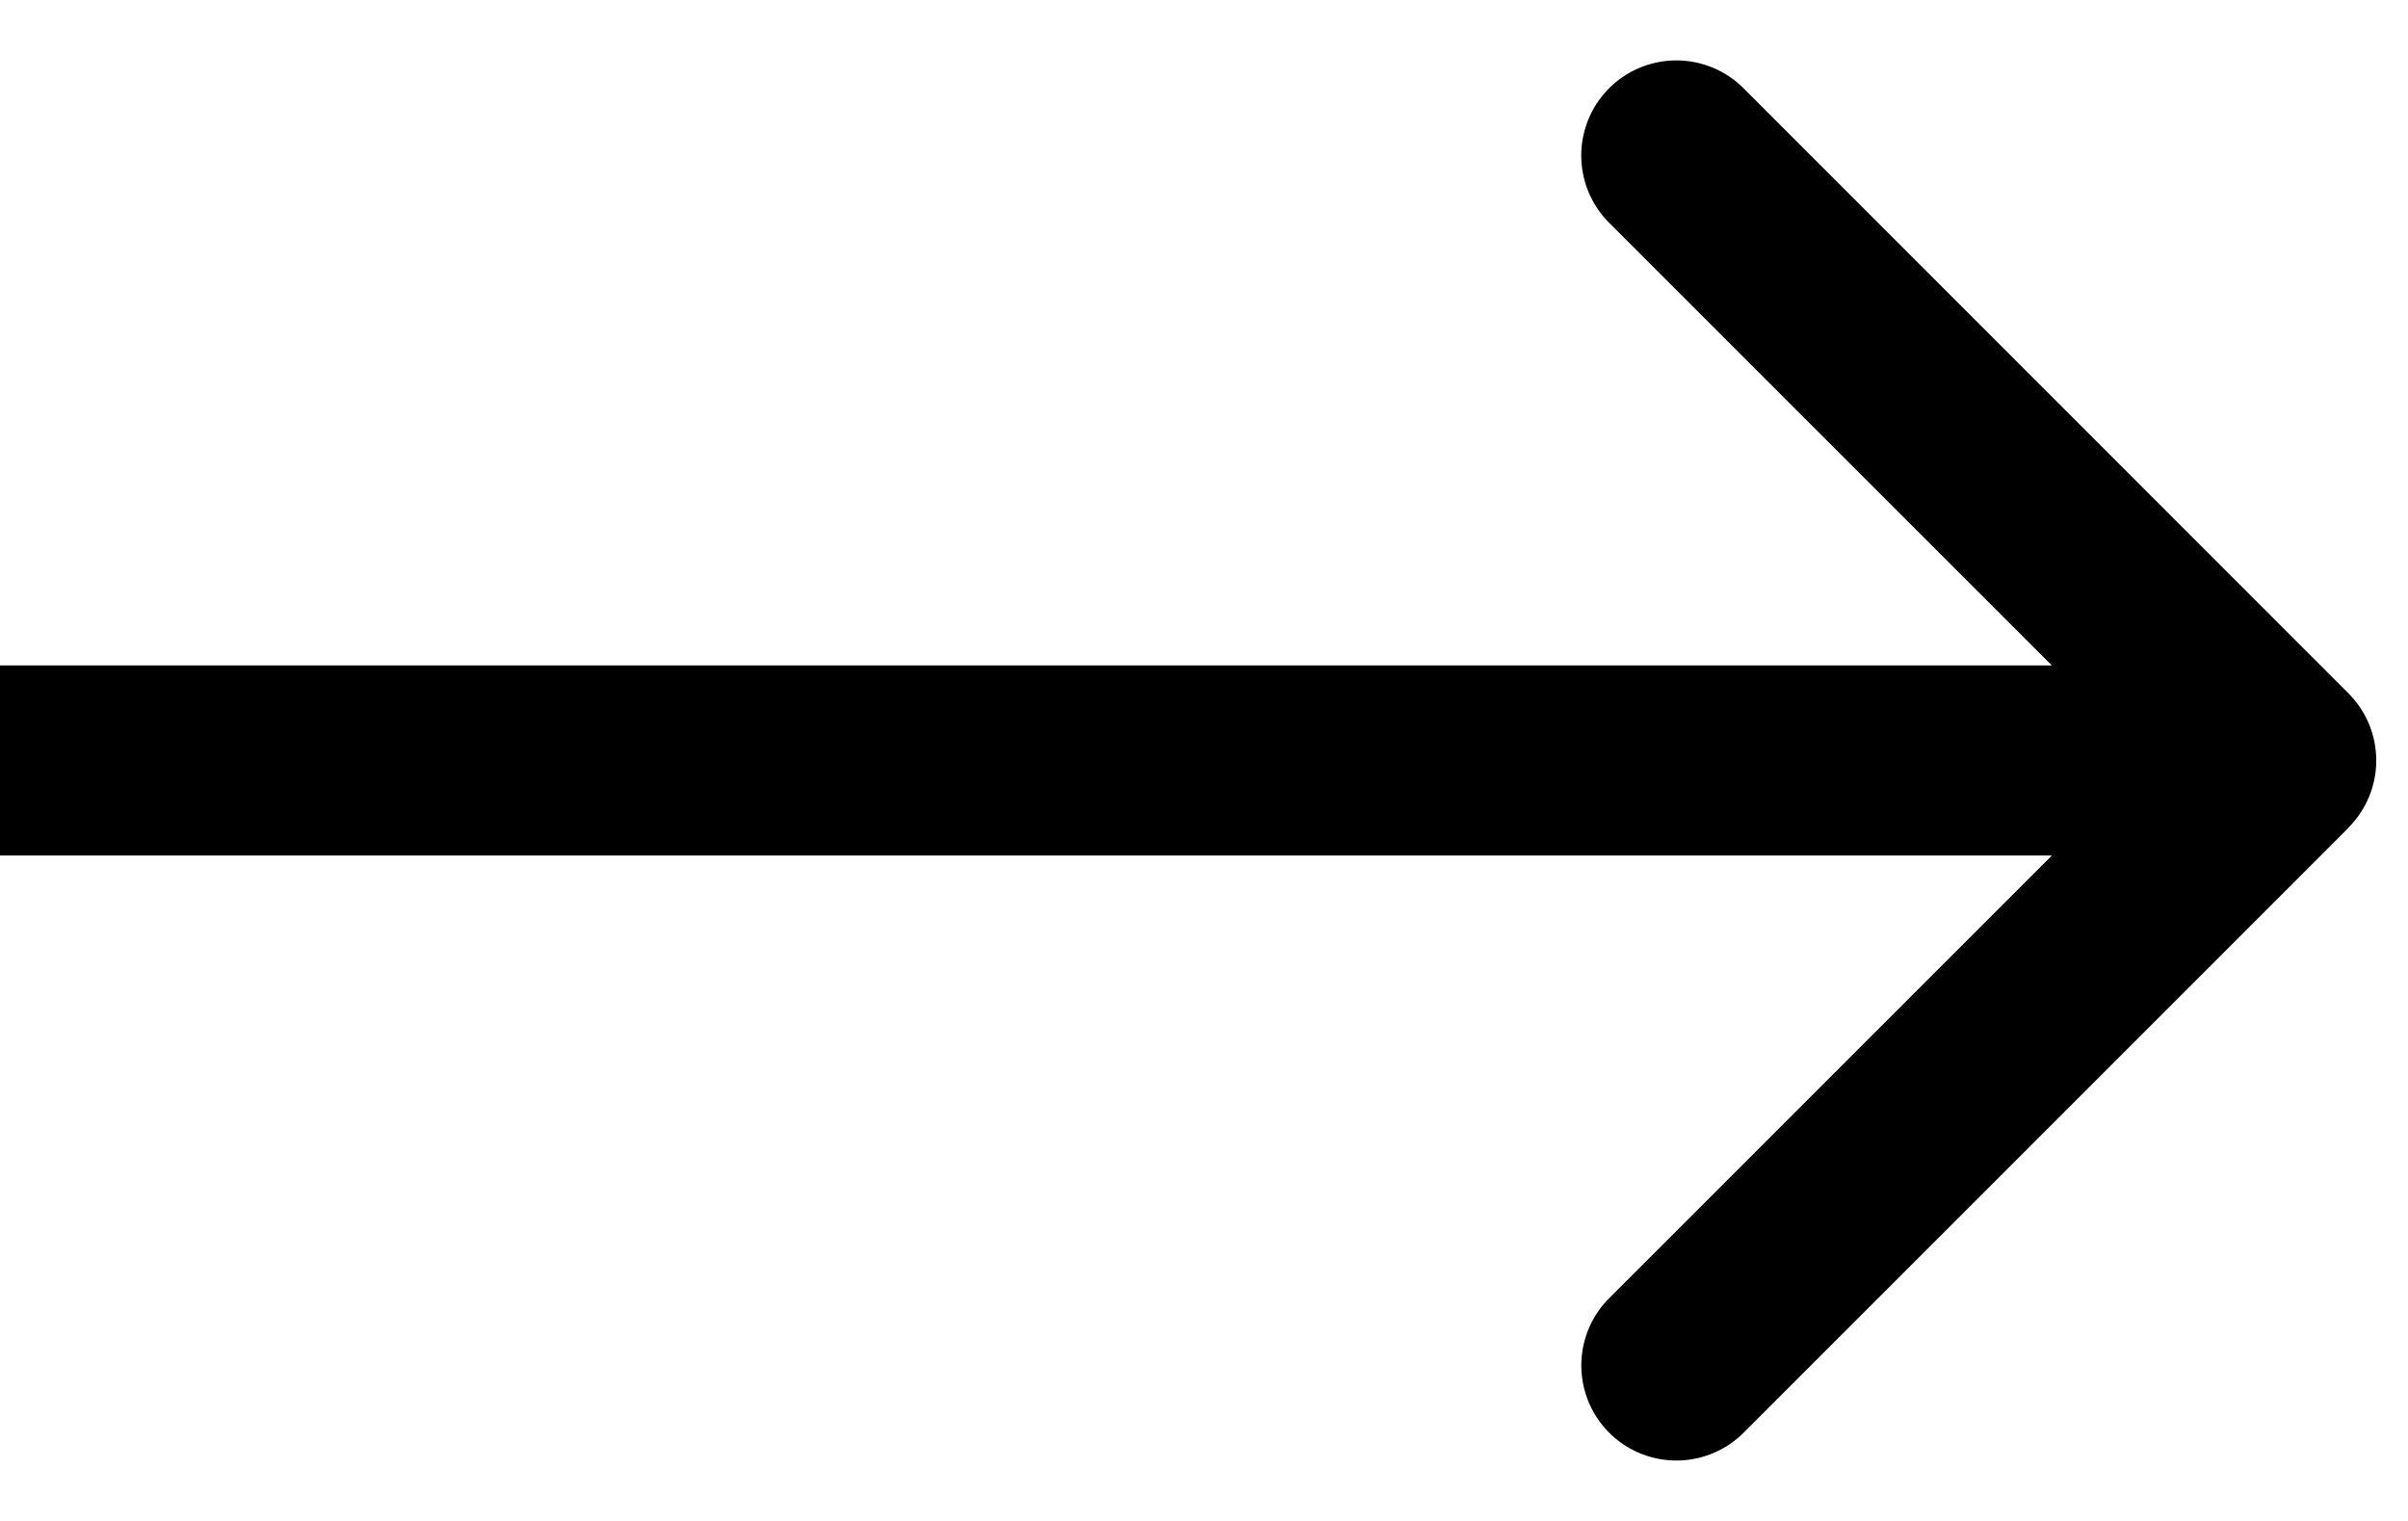 <?xml version="1.0" encoding="utf-8"?><svg width="38" height="24" fill="none" xmlns="http://www.w3.org/2000/svg" viewBox="0 0 38 24"><path d="M37.06 13.06a1.5 1.5 0 000-2.12l-9.545-9.547a1.5 1.5 0 10-2.122 2.122L33.88 12l-8.486 8.485a1.5 1.5 0 102.122 2.122l9.546-9.546zM0 13.5h36v-3H0v3z" fill="#000"/></svg>